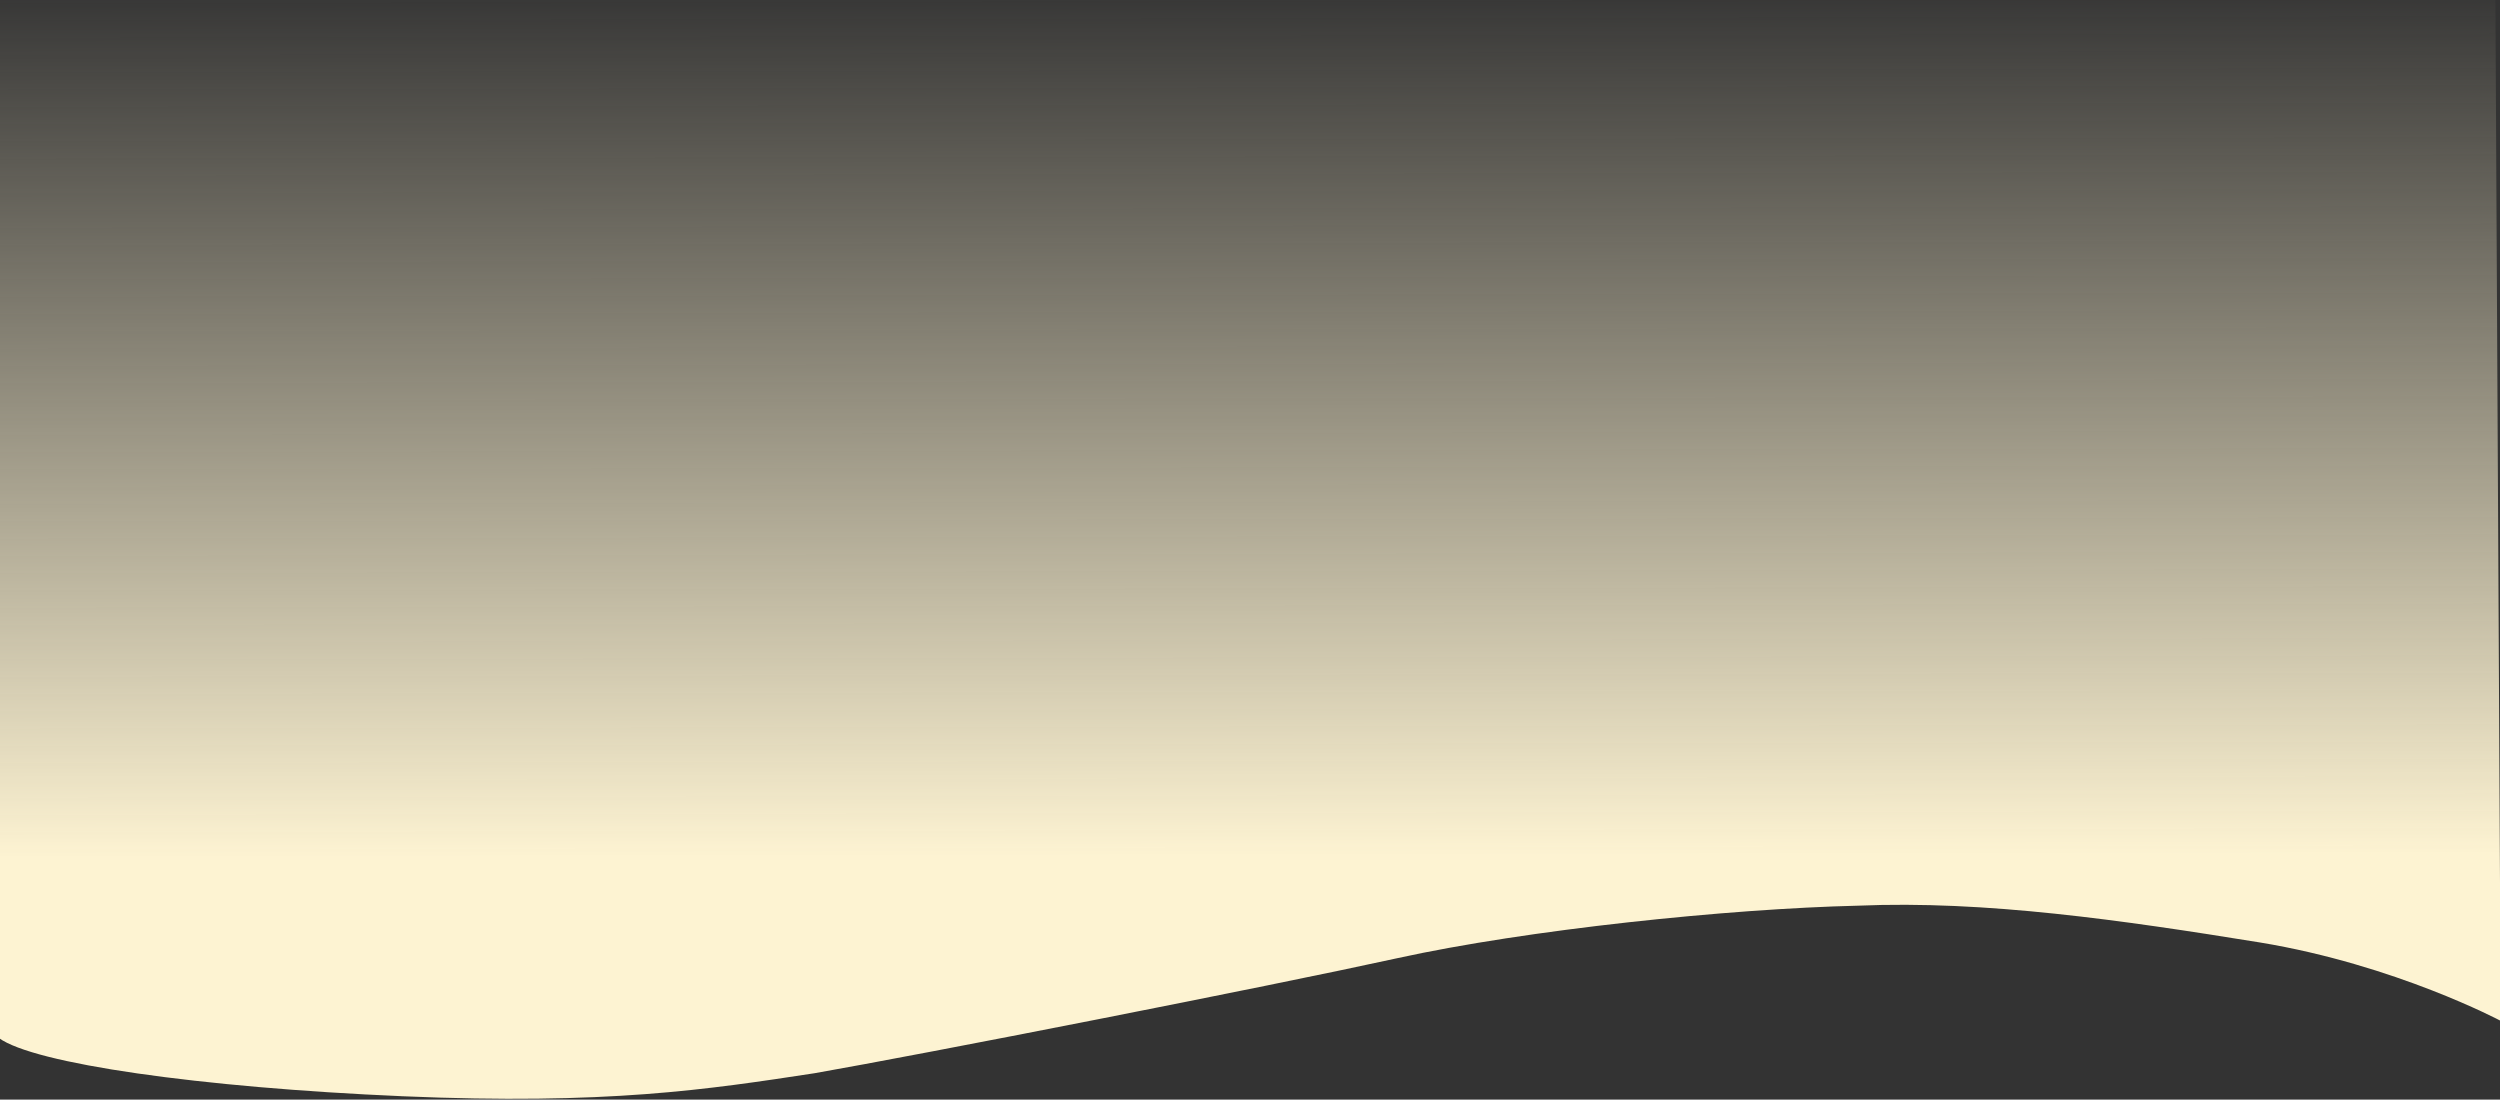 <svg xmlns="http://www.w3.org/2000/svg" xmlns:xlink="http://www.w3.org/1999/xlink" width="1331.814" height="585.789" viewBox="0 0 1331.814 585.789">
  <rect x="0" y="0" width="1331.814" height="585.789" fill="#333333" stroke="none"/>
  <defs>
    <linearGradient id="linear-gradient" x1="0.541" y1="0.874" x2="0.54" y2="0.417" gradientUnits="objectBoundingBox">
      <stop offset="0" stop-color="#fdf3d2"/>
      <stop offset="1" stop-color="#fdf3d2" stop-opacity="0"/>
    </linearGradient>
    <clipPath id="clip-path">
      <rect id="Rectangle_405746" data-name="Rectangle 405746" width="1331.814" height="585.789" transform="translate(0 -254)" fill="url(#linear-gradient)"/>
    </clipPath>
  </defs>
  <g id="Mask_Group_1143758" data-name="Mask Group 1143758" transform="translate(0 254)" clip-path="url(#clip-path)">
    <path id="Path_978776" data-name="Path 978776" d="M1332.782,600.47S1276.7,570.6,1204.5,558.7c-73.448-11.895-146.543-22.465-214.149-19.594-68.854,1.617-176.032,12.739-245.336,27.961s-253.652,51.359-310.481,61.29c-56.829,8.677-110.745,16.961-219.378,12.272S18.572,623.243,0,609.6V-352.162s81.744-22.669,135.836-30.68c52.844-8.011,203.213-10.512,331.965,12.551,105.948,19.163,258.674,56.712,352.973,70.834,13.689,2.05,251.626,11.473,315.809,2.38,62.936-9.094,170.619-35.474,191.348-45.393C1327.93-327.994,1332.782,600.47,1332.782,600.47Z" transform="translate(-0.582 -310.626)" fill-rule="evenodd" fill="url(#linear-gradient)"/>
  </g>
</svg>
